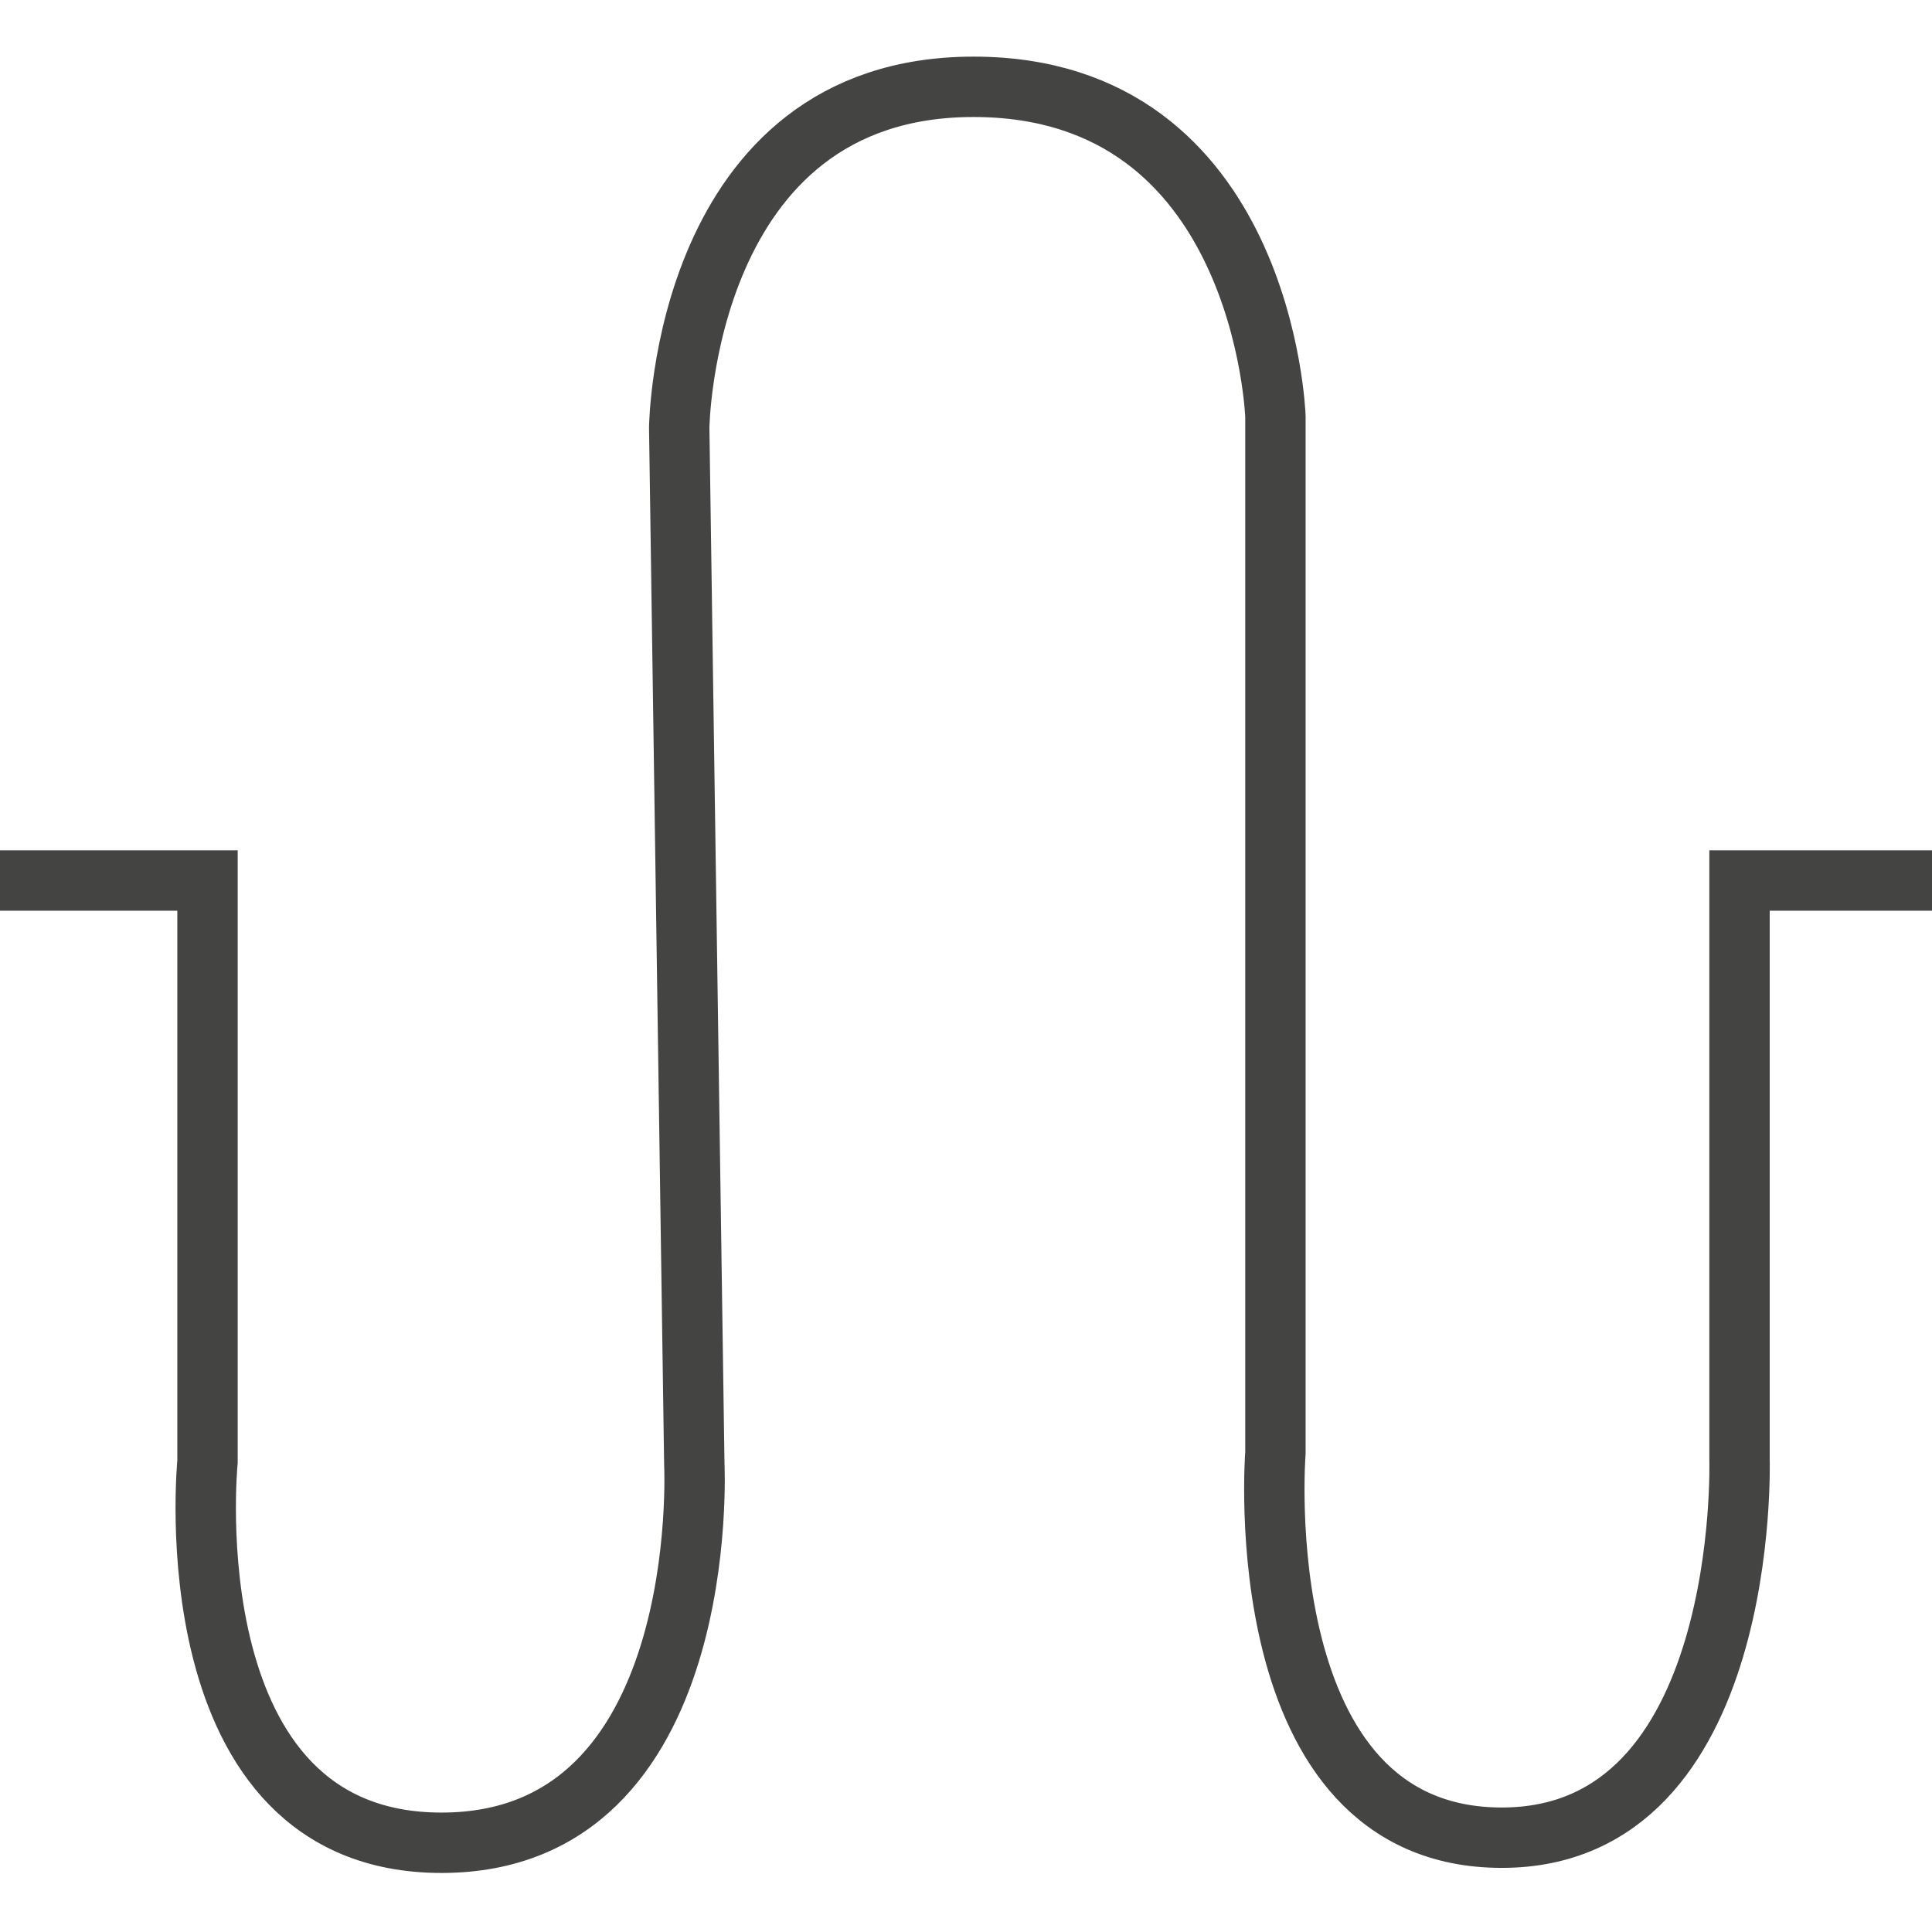 <svg viewBox="0 0 40 40" xmlns="http://www.w3.org/2000/svg">
  <defs>
    <clipPath id="Meander_svg__a">
      <path d="M0 32h32V0H0v32z" />
    </clipPath>
  </defs>
  <g clipPath="url(#Meander_svg__a)" transform="matrix(1.25 0 0 -1.25 0 40)">
    <path d="M-1.75 17.416h5.187V7.791s-.625-6.313 3.876-6.313c4.5 0 4.187 6.272 4.187 6.272l-.25 17.166s.063 5.646 4.875 5.646 5-5.459 5-5.459V7.937s-.5-6.375 3.75-6.375c4.125 0 3.937 6.266 3.937 6.266v9.588h6.001" fill="none" stroke="#444443" strokeLinecap="round" strokeWidth="3" />
  </g>
</svg>
